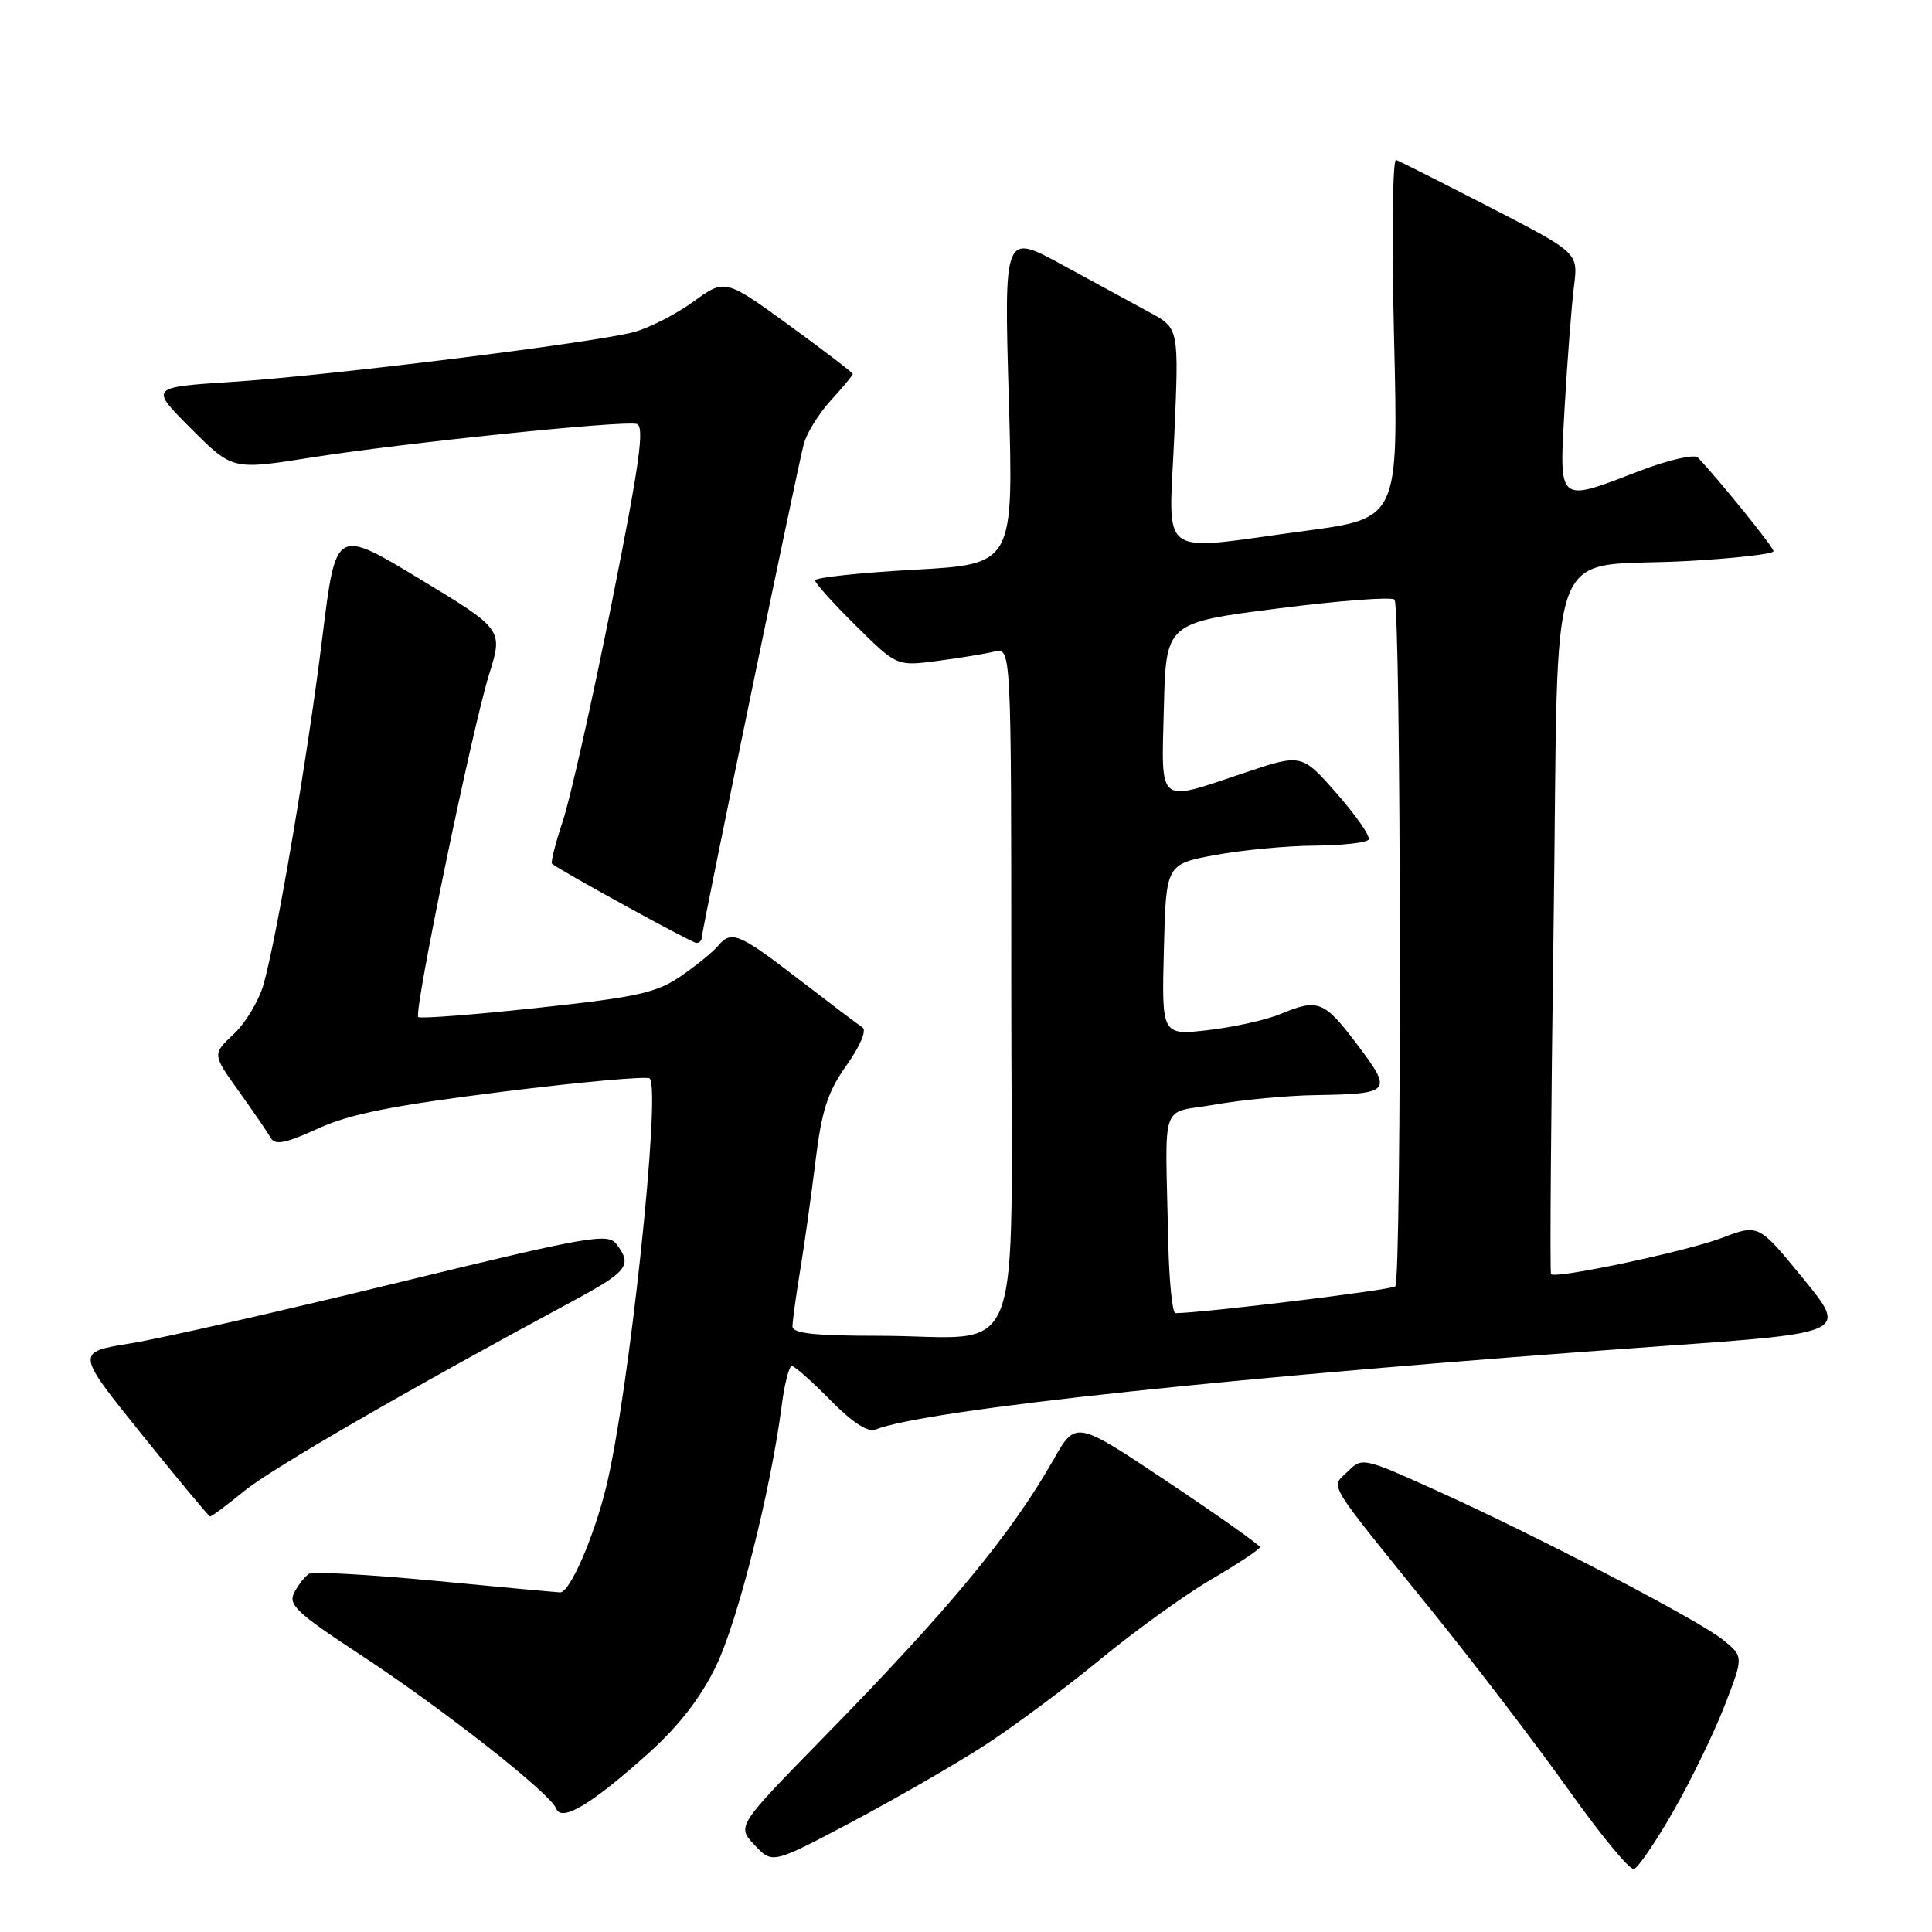 <?xml version="1.0" encoding="UTF-8" standalone="no"?>
<!DOCTYPE svg PUBLIC "-//W3C//DTD SVG 1.1//EN" "http://www.w3.org/Graphics/SVG/1.1/DTD/svg11.dtd" >
<svg xmlns="http://www.w3.org/2000/svg" xmlns:xlink="http://www.w3.org/1999/xlink" version="1.1" viewBox="0 0 256 256">
 <g >
 <path fill="currentColor"
d=" M 221.74 239.97 C 224.07 235.90 227.12 229.62 228.51 226.03 C 231.05 219.50 231.05 219.50 228.27 217.26 C 225.00 214.62 203.54 203.45 190.01 197.35 C 180.65 193.13 180.47 193.10 178.59 194.97 C 176.32 197.23 175.37 195.66 189.87 213.62 C 195.57 220.68 203.67 231.30 207.87 237.20 C 212.07 243.11 215.95 247.82 216.50 247.66 C 217.05 247.50 219.41 244.04 221.74 239.97 Z  M 130.39 231.32 C 134.27 228.81 141.20 223.66 145.79 219.88 C 150.37 216.10 157.01 211.32 160.54 209.25 C 164.07 207.19 166.95 205.28 166.94 205.00 C 166.94 204.72 161.44 200.84 154.74 196.36 C 142.55 188.22 142.55 188.22 139.62 193.36 C 133.93 203.36 125.86 213.12 109.11 230.24 C 97.63 241.98 97.63 241.98 99.99 244.48 C 102.34 246.99 102.34 246.99 112.83 241.44 C 118.60 238.38 126.50 233.83 130.39 231.32 Z  M 86.05 232.20 C 90.01 228.63 92.90 224.88 94.91 220.70 C 97.77 214.77 102.15 197.36 103.58 186.25 C 103.95 183.36 104.56 181.00 104.92 181.00 C 105.29 181.00 107.58 183.03 110.02 185.52 C 112.88 188.44 114.99 189.82 115.98 189.43 C 122.66 186.77 164.58 182.32 220.16 178.37 C 244.82 176.62 244.82 176.62 238.92 169.40 C 233.02 162.18 233.02 162.18 228.16 164.03 C 223.45 165.82 206.13 169.49 205.52 168.83 C 205.35 168.65 205.51 147.83 205.86 122.57 C 206.60 69.48 204.40 75.43 223.75 74.33 C 229.94 73.98 235.00 73.40 235.00 73.04 C 235.00 72.50 228.03 63.87 224.98 60.63 C 224.53 60.15 221.13 60.92 217.31 62.38 C 206.23 66.62 206.59 66.93 207.34 53.68 C 207.70 47.46 208.25 40.37 208.56 37.93 C 209.13 33.50 209.13 33.50 197.49 27.50 C 191.08 24.20 185.46 21.36 184.99 21.19 C 184.52 21.02 184.40 31.64 184.72 44.78 C 185.30 68.69 185.30 68.69 172.90 70.35 C 152.98 73.01 154.89 74.40 155.60 57.75 C 156.22 43.50 156.22 43.50 152.36 41.41 C 150.24 40.26 145.02 37.42 140.77 35.10 C 133.04 30.88 133.04 30.88 133.67 52.82 C 134.31 74.76 134.31 74.76 121.16 75.49 C 113.92 75.89 108.00 76.53 108.00 76.90 C 108.00 77.27 110.44 79.98 113.42 82.92 C 118.84 88.28 118.84 88.28 124.17 87.58 C 127.10 87.20 130.51 86.64 131.75 86.34 C 134.00 85.78 134.00 85.78 134.00 130.77 C 134.00 182.70 136.17 177.00 116.38 177.00 C 107.94 177.00 105.00 176.68 105.01 175.75 C 105.01 175.06 105.46 171.80 106.00 168.50 C 106.55 165.20 107.46 158.68 108.04 154.00 C 108.88 147.09 109.66 144.69 112.18 141.14 C 113.98 138.61 114.86 136.52 114.29 136.14 C 113.74 135.79 109.94 132.91 105.83 129.75 C 97.87 123.62 96.89 123.22 95.10 125.38 C 94.47 126.14 92.28 127.92 90.23 129.33 C 87.00 131.56 84.46 132.12 71.19 133.55 C 62.76 134.46 55.67 135.00 55.42 134.76 C 54.79 134.13 62.54 96.66 64.80 89.39 C 66.67 83.40 66.67 83.40 55.58 76.69 C 44.50 69.99 44.50 69.99 42.74 84.24 C 40.83 99.81 36.70 124.19 34.92 130.44 C 34.30 132.61 32.52 135.58 30.96 137.03 C 28.13 139.68 28.13 139.68 31.64 144.59 C 33.57 147.29 35.48 150.08 35.88 150.78 C 36.45 151.78 37.86 151.50 42.11 149.55 C 46.34 147.61 51.98 146.49 66.56 144.66 C 76.98 143.36 85.77 142.57 86.09 142.90 C 87.62 144.45 83.34 184.64 80.33 197.00 C 78.69 203.71 75.51 211.00 74.23 211.00 C 73.83 210.99 66.39 210.31 57.69 209.47 C 48.99 208.64 41.46 208.22 40.95 208.53 C 40.43 208.85 39.56 209.95 39.01 210.98 C 38.13 212.62 39.24 213.67 47.75 219.26 C 58.72 226.46 72.92 237.62 73.70 239.65 C 74.40 241.49 78.47 239.04 86.05 232.20 Z  M 32.33 197.59 C 36.01 194.59 53.83 184.28 75.75 172.48 C 83.21 168.46 83.83 167.67 81.68 164.85 C 80.54 163.35 78.02 163.79 52.46 170.02 C 37.08 173.77 21.24 177.37 17.26 178.01 C 10.03 179.18 10.03 179.18 18.76 190.03 C 23.57 196.00 27.65 200.91 27.83 200.94 C 28.01 200.97 30.04 199.47 32.33 197.59 Z  M 93.00 124.17 C 93.00 123.26 105.44 63.04 106.49 58.89 C 106.85 57.46 108.46 54.84 110.07 53.08 C 111.68 51.32 113.00 49.73 113.00 49.55 C 113.00 49.38 109.19 46.47 104.54 43.08 C 96.07 36.93 96.07 36.93 91.88 39.97 C 89.58 41.64 86.03 43.45 84.00 44.00 C 78.73 45.42 43.47 49.79 30.66 50.61 C 19.83 51.31 19.83 51.31 25.31 56.79 C 30.80 62.28 30.80 62.28 41.15 60.64 C 53.35 58.71 82.37 55.71 84.35 56.17 C 85.45 56.43 84.79 61.22 81.04 80.00 C 78.46 92.93 75.55 105.89 74.57 108.81 C 73.60 111.74 72.95 114.27 73.15 114.45 C 74.02 115.24 91.58 124.89 92.25 124.94 C 92.66 124.97 93.00 124.63 93.00 124.17 Z  M 154.80 164.50 C 154.40 145.29 153.59 147.66 161.00 146.36 C 164.57 145.73 170.50 145.17 174.17 145.11 C 184.39 144.94 184.59 144.70 179.84 138.41 C 175.44 132.58 174.67 132.28 169.62 134.38 C 167.80 135.14 163.53 136.09 160.12 136.49 C 153.93 137.20 153.93 137.20 154.22 125.86 C 154.50 114.51 154.50 114.51 161.00 113.30 C 164.57 112.64 170.51 112.07 174.19 112.05 C 177.87 112.02 181.09 111.66 181.35 111.25 C 181.61 110.83 179.72 108.10 177.15 105.17 C 172.48 99.85 172.48 99.85 164.82 102.43 C 153.24 106.31 153.89 106.84 154.22 93.76 C 154.50 82.52 154.50 82.52 169.28 80.63 C 177.41 79.59 184.39 79.06 184.78 79.45 C 185.66 80.33 185.75 169.58 184.88 170.45 C 184.40 170.93 159.27 173.99 155.75 174.00 C 155.34 174.00 154.91 169.72 154.80 164.50 Z "/>
</g>
</svg>